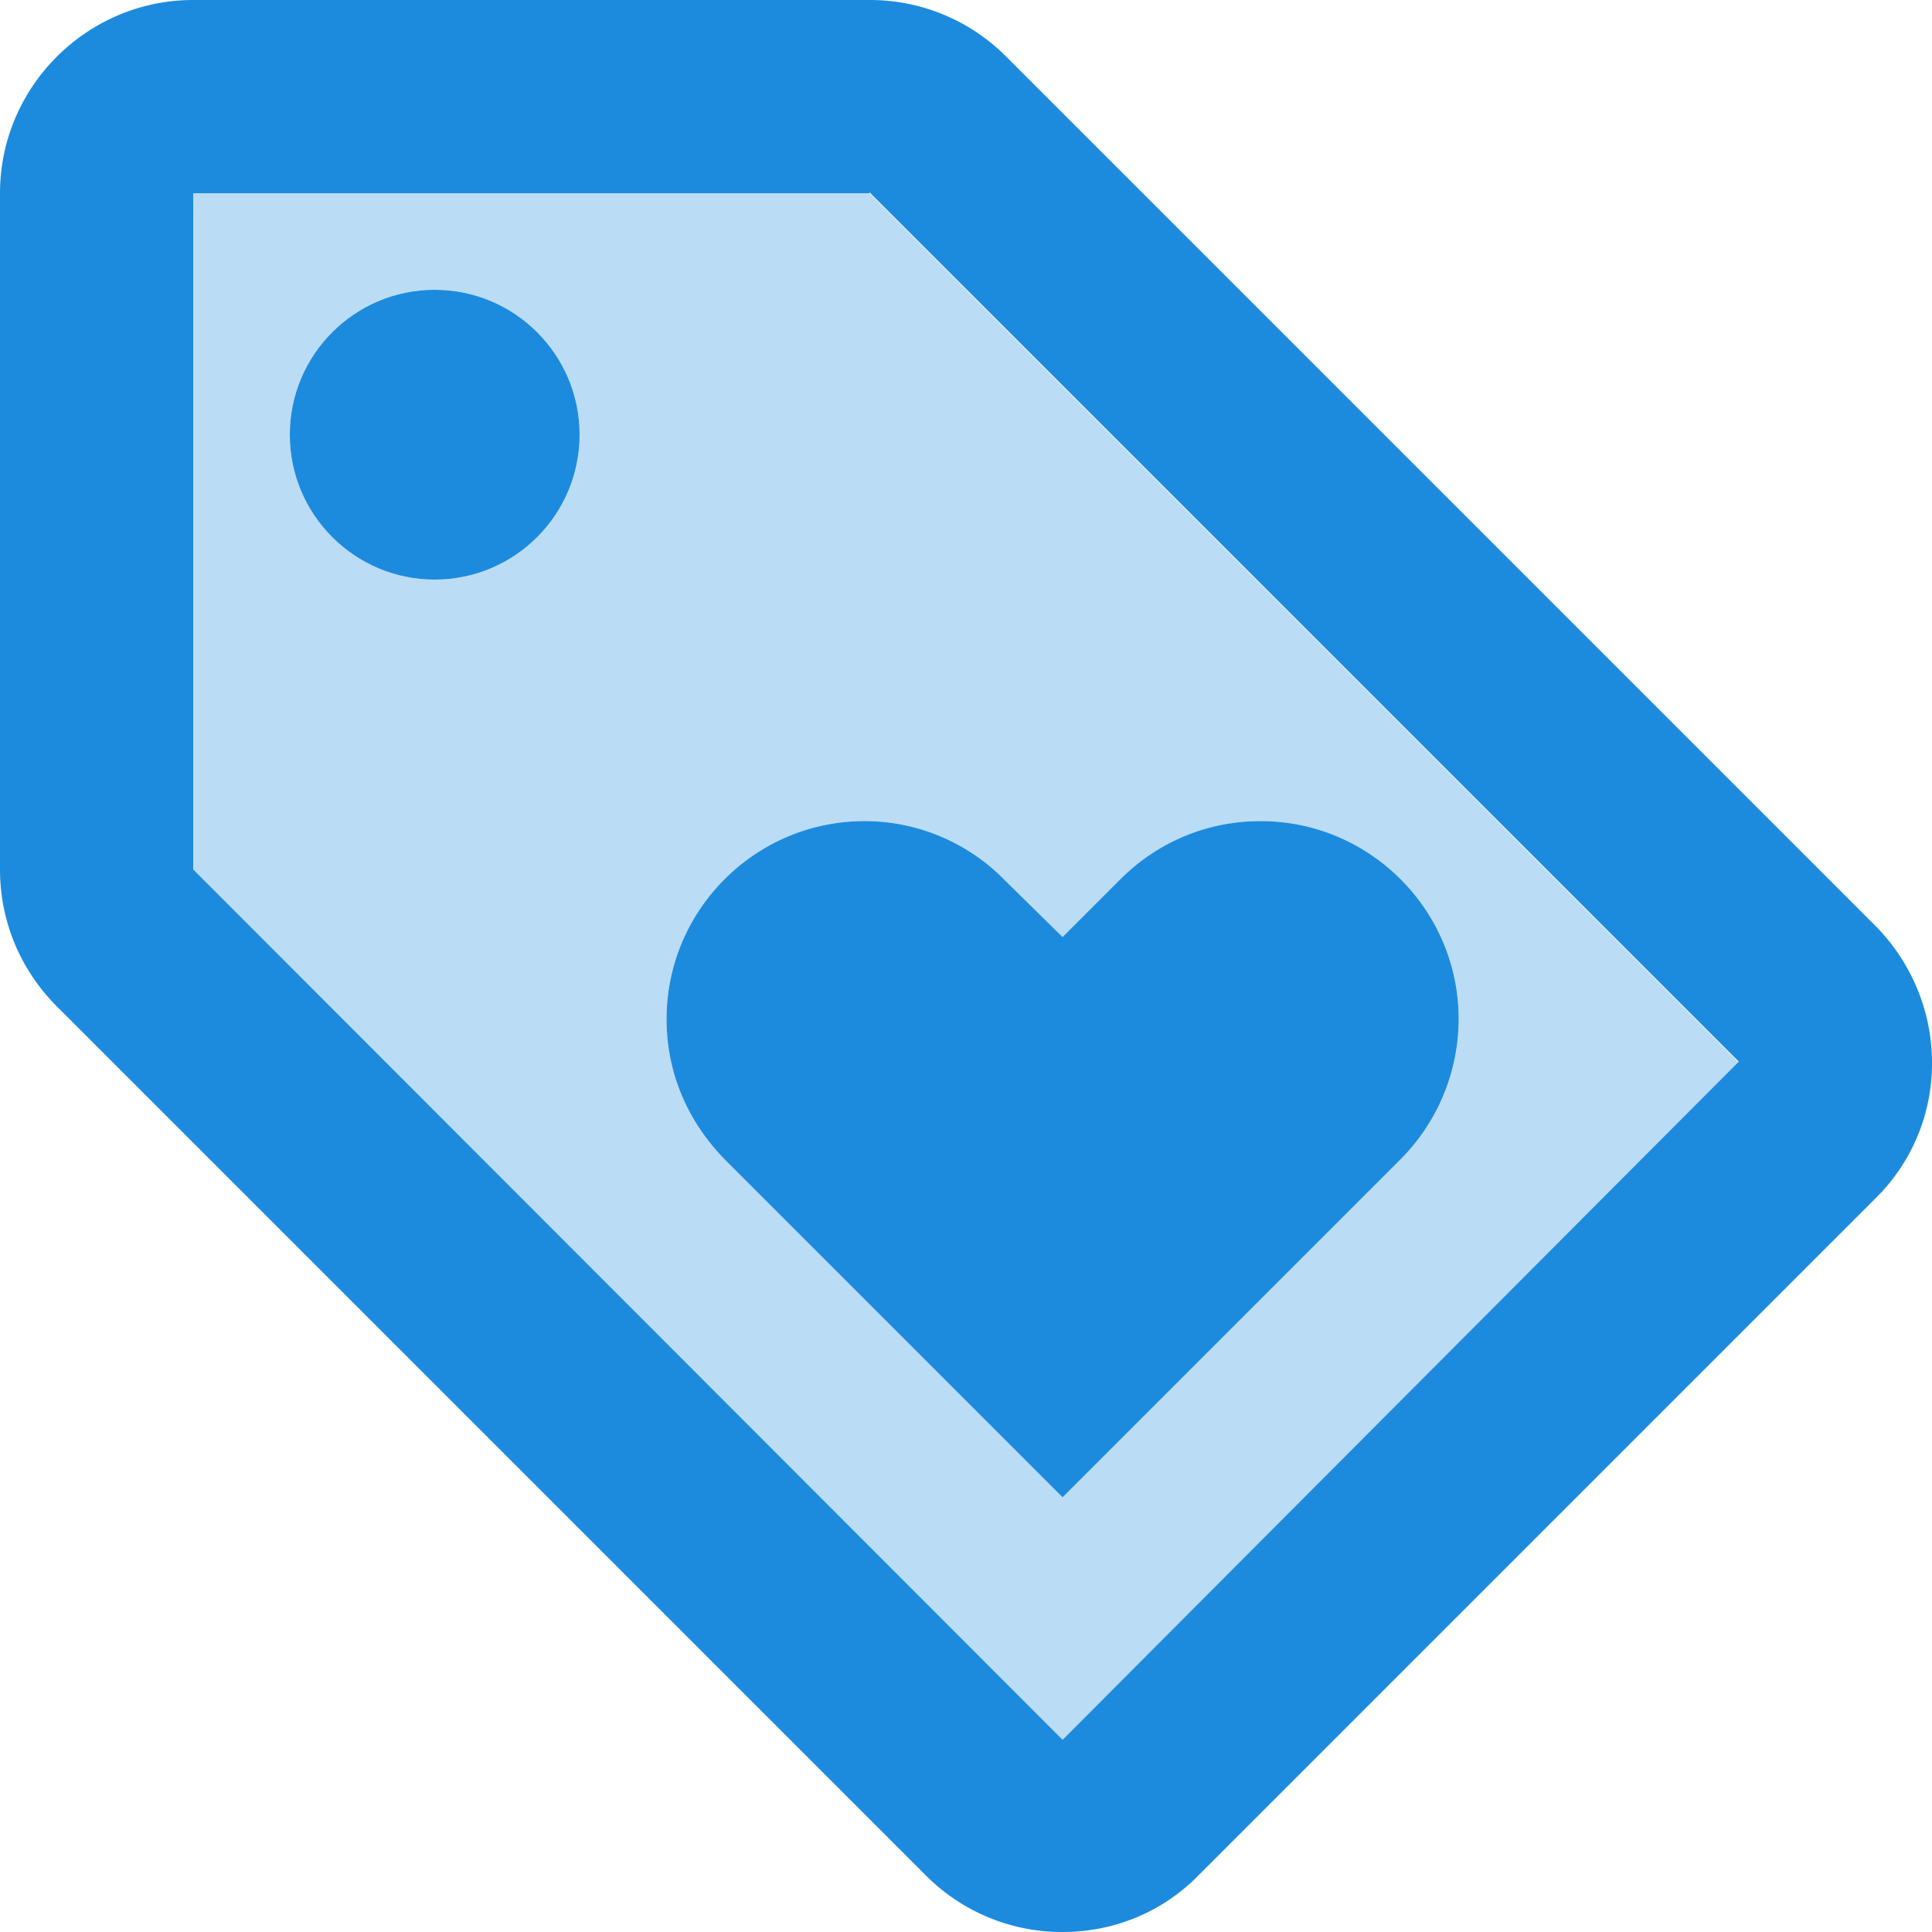 <svg xmlns="http://www.w3.org/2000/svg" width="60" height="60" viewBox="0 0 60 60">
    <g fill="none" fill-rule="evenodd" transform="translate(-6 -6)">
        <path d="M0 0h72v72H0z"/>
        <path fill="#1C8BDE" fill-rule="nonzero" d="M33 12H12v21l27 27.03L60 39 33 12zM19.5 24c-2.49 0-4.5-2.01-4.5-4.5s2.01-4.5 4.5-4.5 4.5 2.01 4.5 4.5-2.01 4.5-4.5 4.5zM39 35.1l1.8-1.8a6.172 6.172 0 0 1 4.35-1.8c3.39 0 6.15 2.76 6.15 6.15 0 1.71-.69 3.24-1.8 4.35L39 52.5 28.5 42c-1.11-1.14-1.8-2.67-1.8-4.35 0-3.39 2.76-6.15 6.15-6.15 1.71 0 3.24.69 4.35 1.83L39 35.1z" opacity=".3"/>
        <path fill="#1C8BDE" fill-rule="nonzero" d="M64.23 34.74l-27-27A5.962 5.962 0 0 0 33 6H12c-3.3 0-6 2.7-6 6v21c0 1.65.66 3.15 1.77 4.26l27 27A5.962 5.962 0 0 0 39 66c1.65 0 3.15-.66 4.23-1.77l21-21A5.866 5.866 0 0 0 66 39c0-1.65-.69-3.18-1.77-4.26zM39 60.03L12 33V12h21v-.03l27 27-21 21.06z"/>
        <circle cx="19.5" cy="19.5" r="4.5" fill="#1C8BDE" fill-rule="nonzero"/>
        <path fill="#1C8BDE" fill-rule="nonzero" d="M26.7 37.65c0 1.71.69 3.21 1.8 4.35L39 52.5 49.5 42a6.172 6.172 0 0 0 1.8-4.35c0-3.39-2.76-6.15-6.15-6.15-1.71 0-3.24.69-4.35 1.8L39 35.1l-1.8-1.77a6.075 6.075 0 0 0-4.35-1.83c-3.39 0-6.15 2.76-6.15 6.15z"/>
    </g>
</svg>
